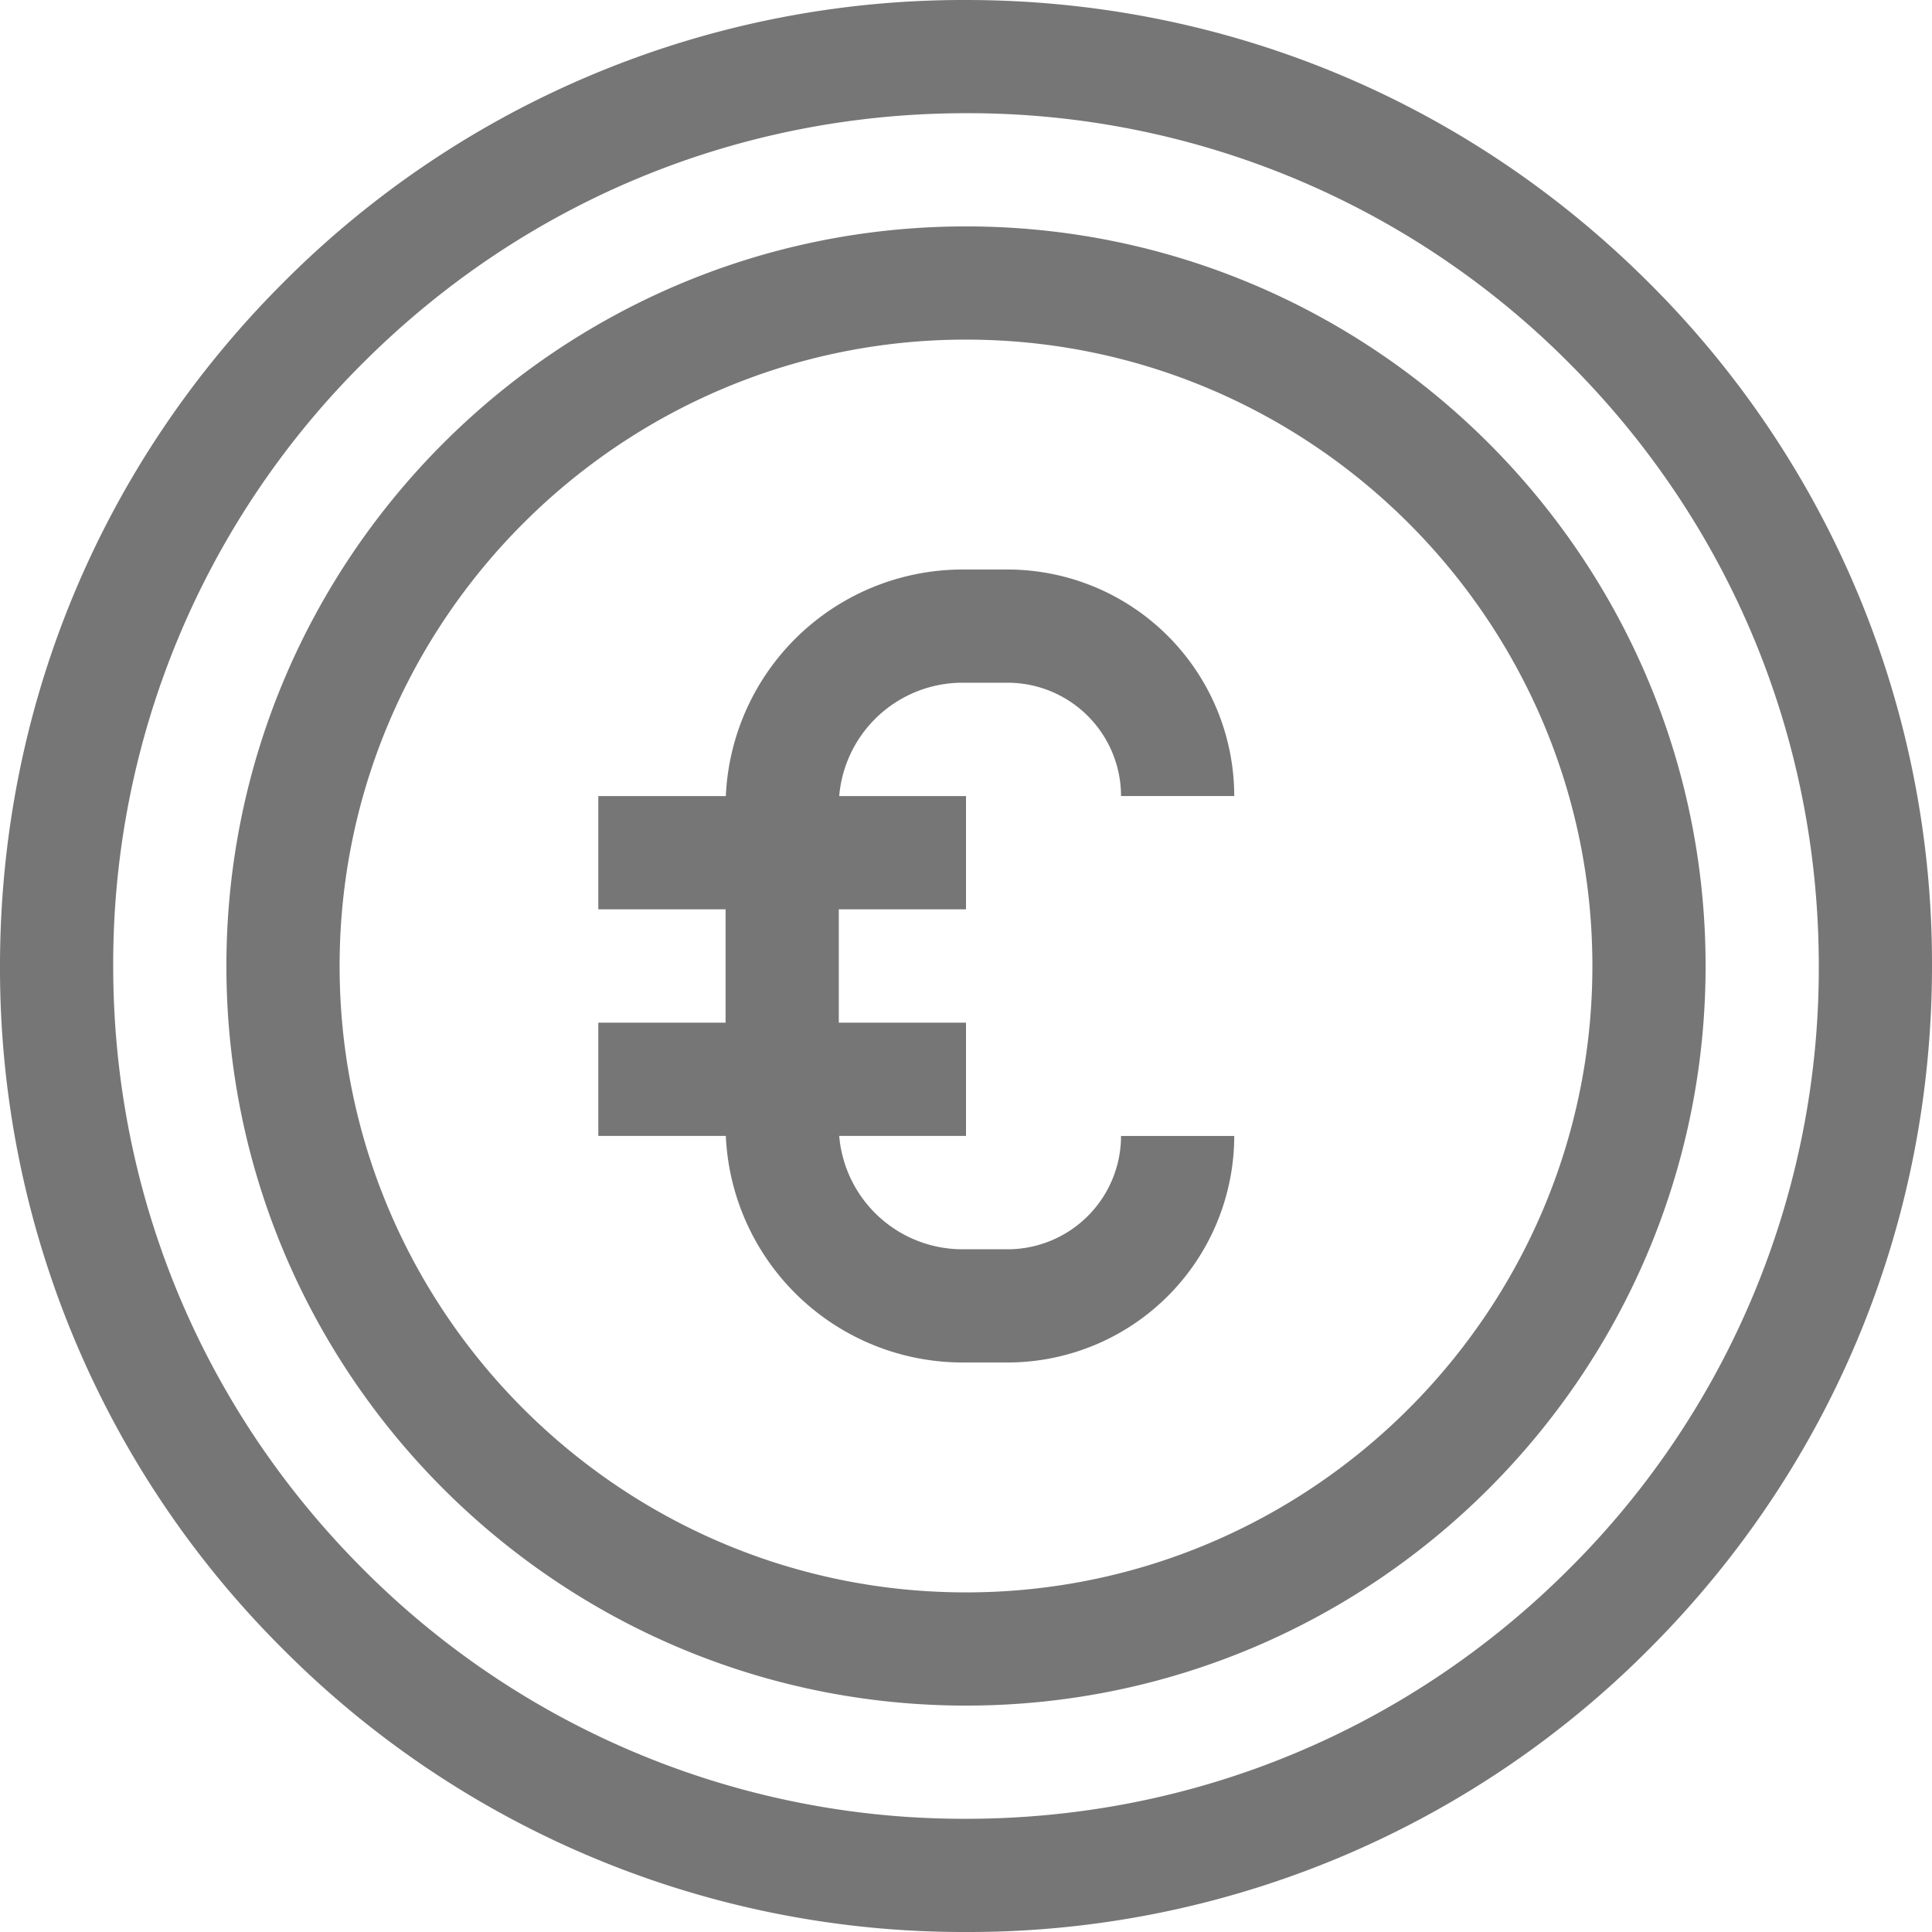 <svg xmlns="http://www.w3.org/2000/svg" fill="#767676" width="32" height="32" viewBox="0 0 32 32">
    <path fill-rule="nonzero" d="M27.314 4.686A15.896 15.896 0 0 1 32 16c0 4.274-1.664 8.292-4.686 11.314A15.896 15.896 0 0 1 16 32a15.896 15.896 0 0 1-11.314-4.686A15.896 15.896 0 0 1 0 16c0-4.274 1.664-8.292 4.686-11.314A15.896 15.896 0 0 1 16 0c4.274 0 8.292 1.664 11.314 4.686zm-1.326 21.302A14.032 14.032 0 0 0 30.125 16c0-3.773-1.47-7.32-4.137-9.988A14.032 14.032 0 0 0 16 1.875c-3.773 0-7.32 1.47-9.988 4.137A14.032 14.032 0 0 0 1.875 16c0 3.773 1.47 7.32 4.137 9.988A14.032 14.032 0 0 0 16 30.125c3.773 0 7.32-1.47 9.988-4.137zM16 3.75c6.755 0 12.25 5.495 12.25 12.25S22.755 28.25 16 28.25 3.75 22.755 3.75 16 9.245 3.75 16 3.75zm0 22.625c5.72 0 10.375-4.654 10.375-10.375 0-5.72-4.654-10.375-10.375-10.375-5.72 0-10.375 4.654-10.375 10.375 0 5.72 4.654 10.375 10.375 10.375zm2.568-7.56h1.875a3.756 3.756 0 0 1-3.752 3.752h-.751a3.927 3.927 0 0 1-3.918-3.753H9.91v-1.875h2.108v-1.878H9.91v-1.875h2.112a3.927 3.927 0 0 1 3.918-3.753h.75a3.756 3.756 0 0 1 3.753 3.752h-1.875a1.88 1.88 0 0 0-1.877-1.877h-.751a2.05 2.05 0 0 0-2.04 1.878H16v1.875h-2.107v1.878H16v1.875h-2.1a2.05 2.05 0 0 0 2.04 1.878h.75a1.88 1.88 0 0 0 1.878-1.877z"/>
</svg>
